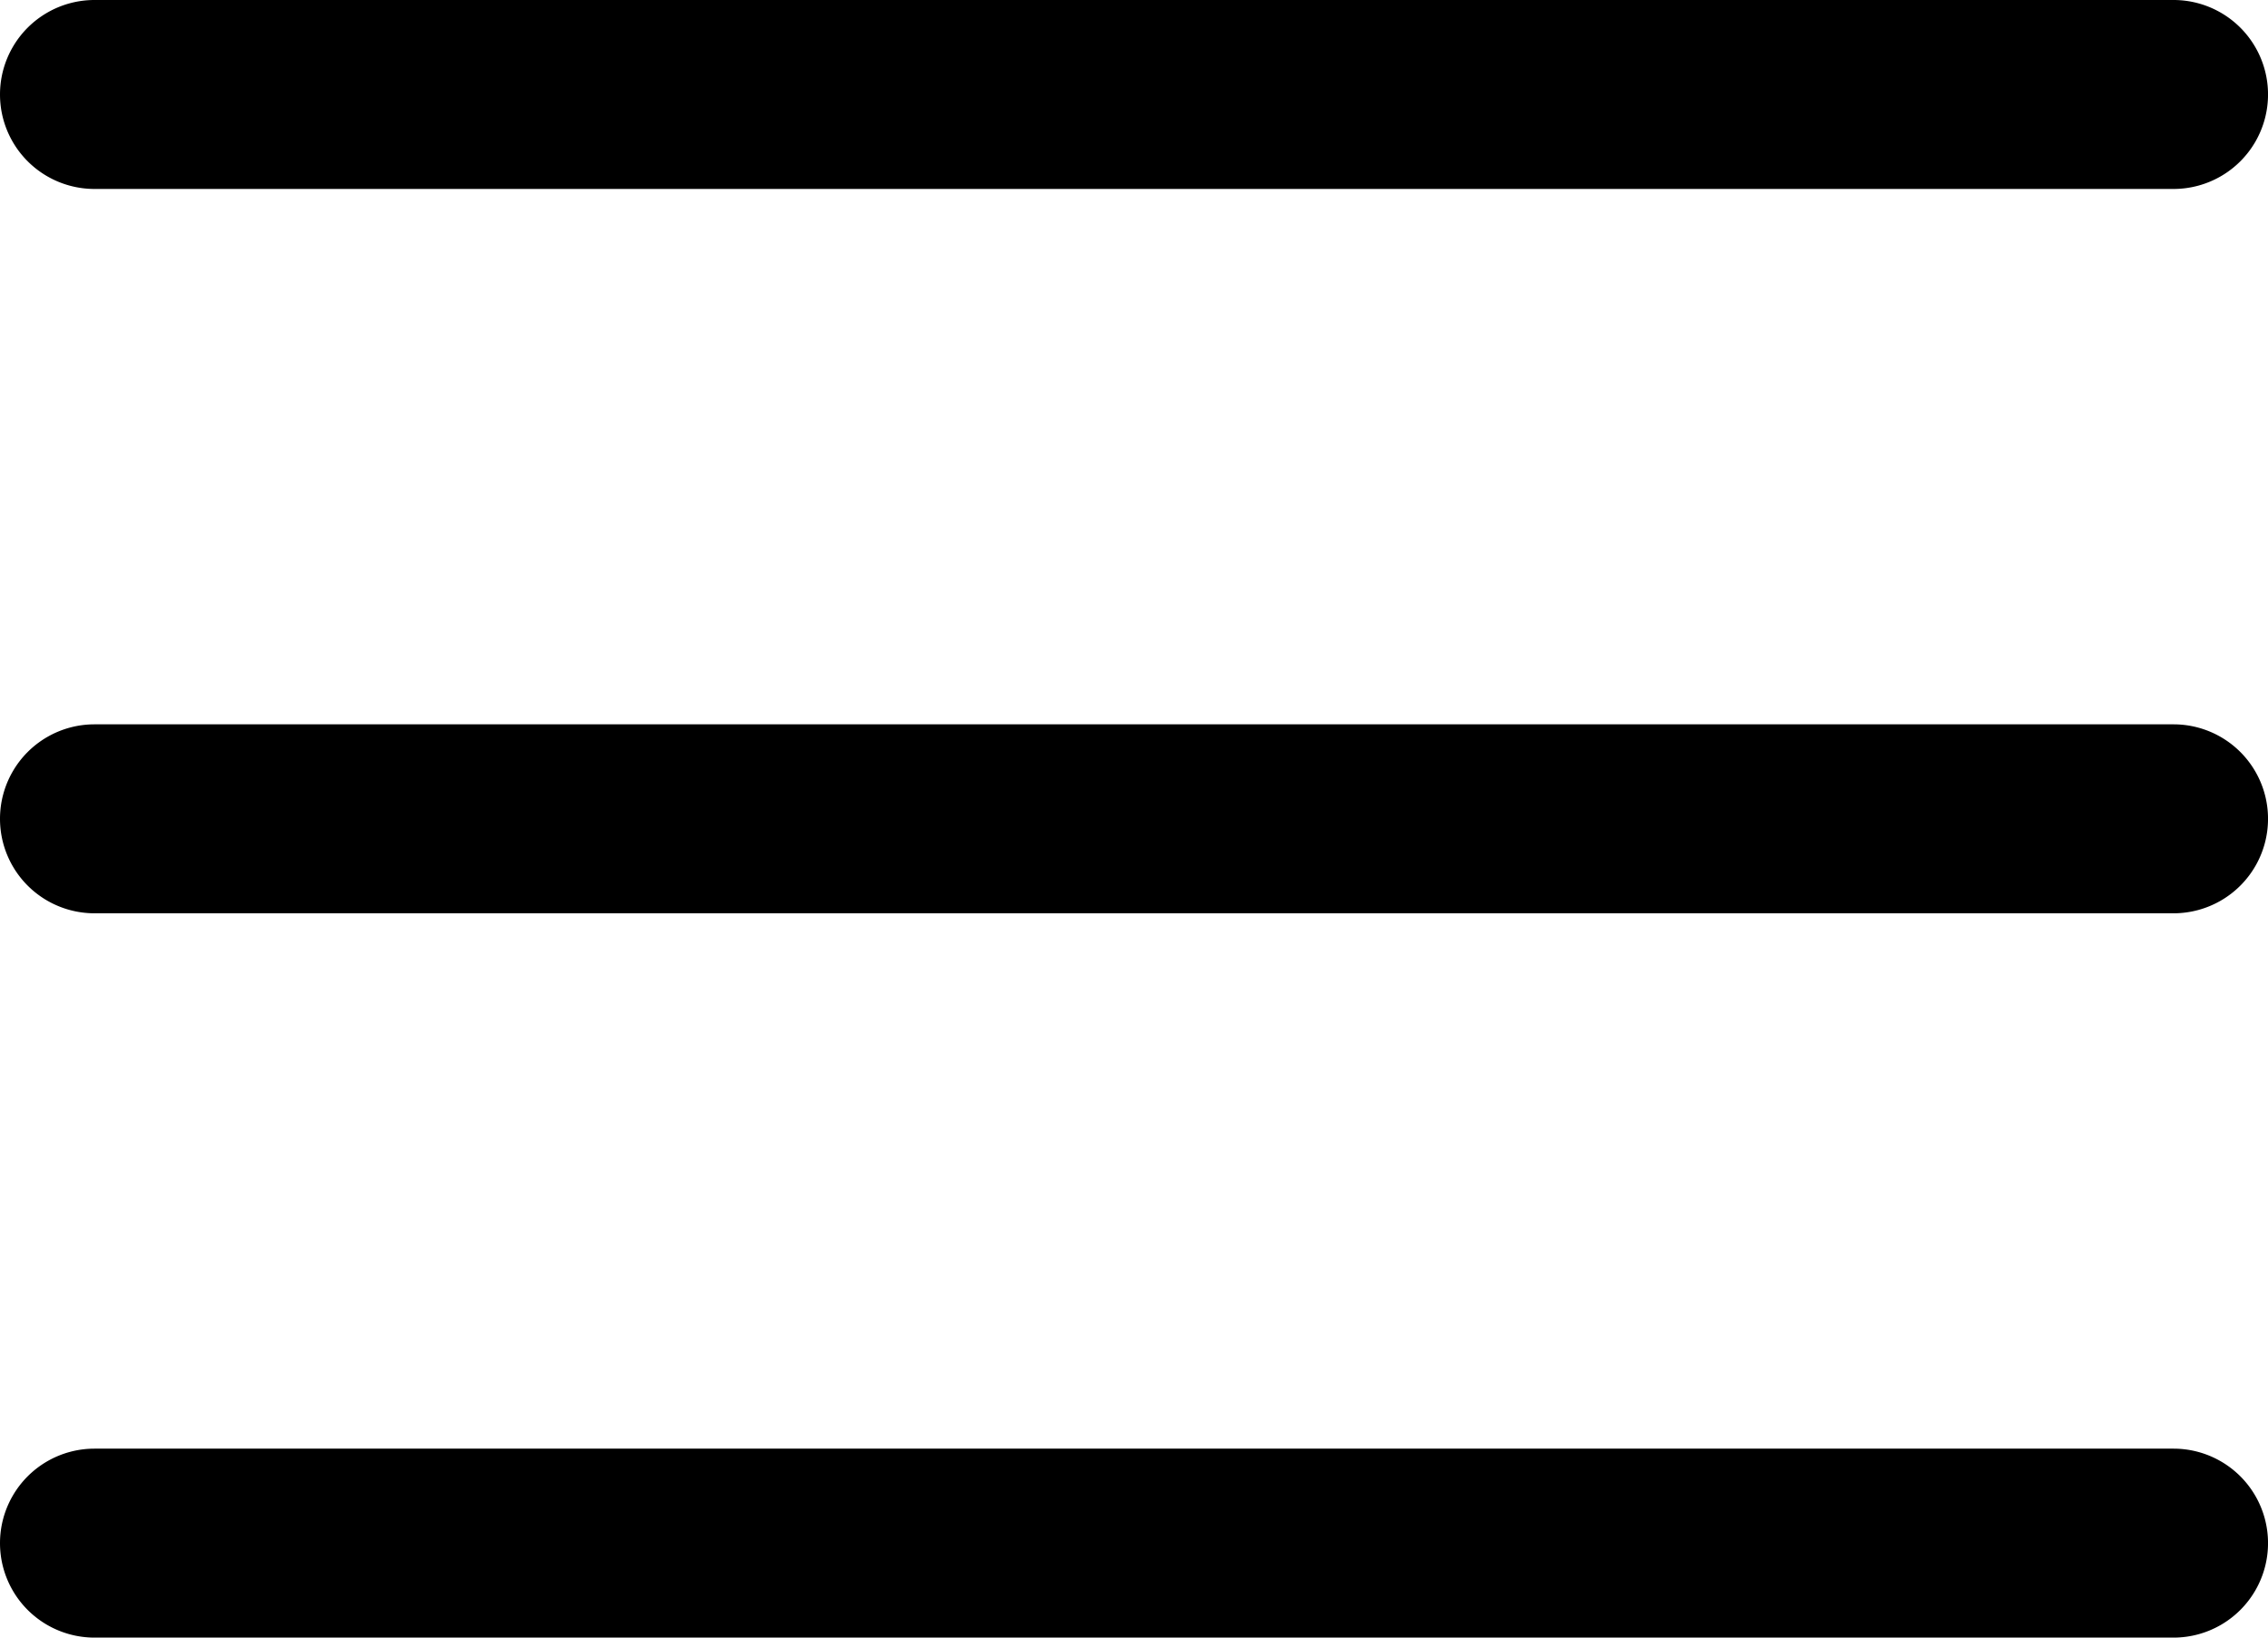 <svg id="menu" xmlns="http://www.w3.org/2000/svg" width="95.088" height="68.675" viewBox="0 0 95.088 68.675">
  <path id="Path_13712" data-name="Path 13712" d="M91.127,130.592H3.962a3.962,3.962,0,1,1,0-7.924H91.127a3.962,3.962,0,1,1,0,7.924Zm0,0" transform="translate(0 -92.292)"/>
  <path id="Path_13713" data-name="Path 13713" d="M91.127,7.924H3.962A3.962,3.962,0,0,1,3.962,0H91.127a3.962,3.962,0,1,1,0,7.924Zm0,0"/>
  <path id="Path_13714" data-name="Path 13714" d="M91.127,253.256H3.962a3.962,3.962,0,0,1,0-7.924H91.127a3.962,3.962,0,0,1,0,7.924Zm0,0" transform="translate(0 -184.581)"/>
</svg>
